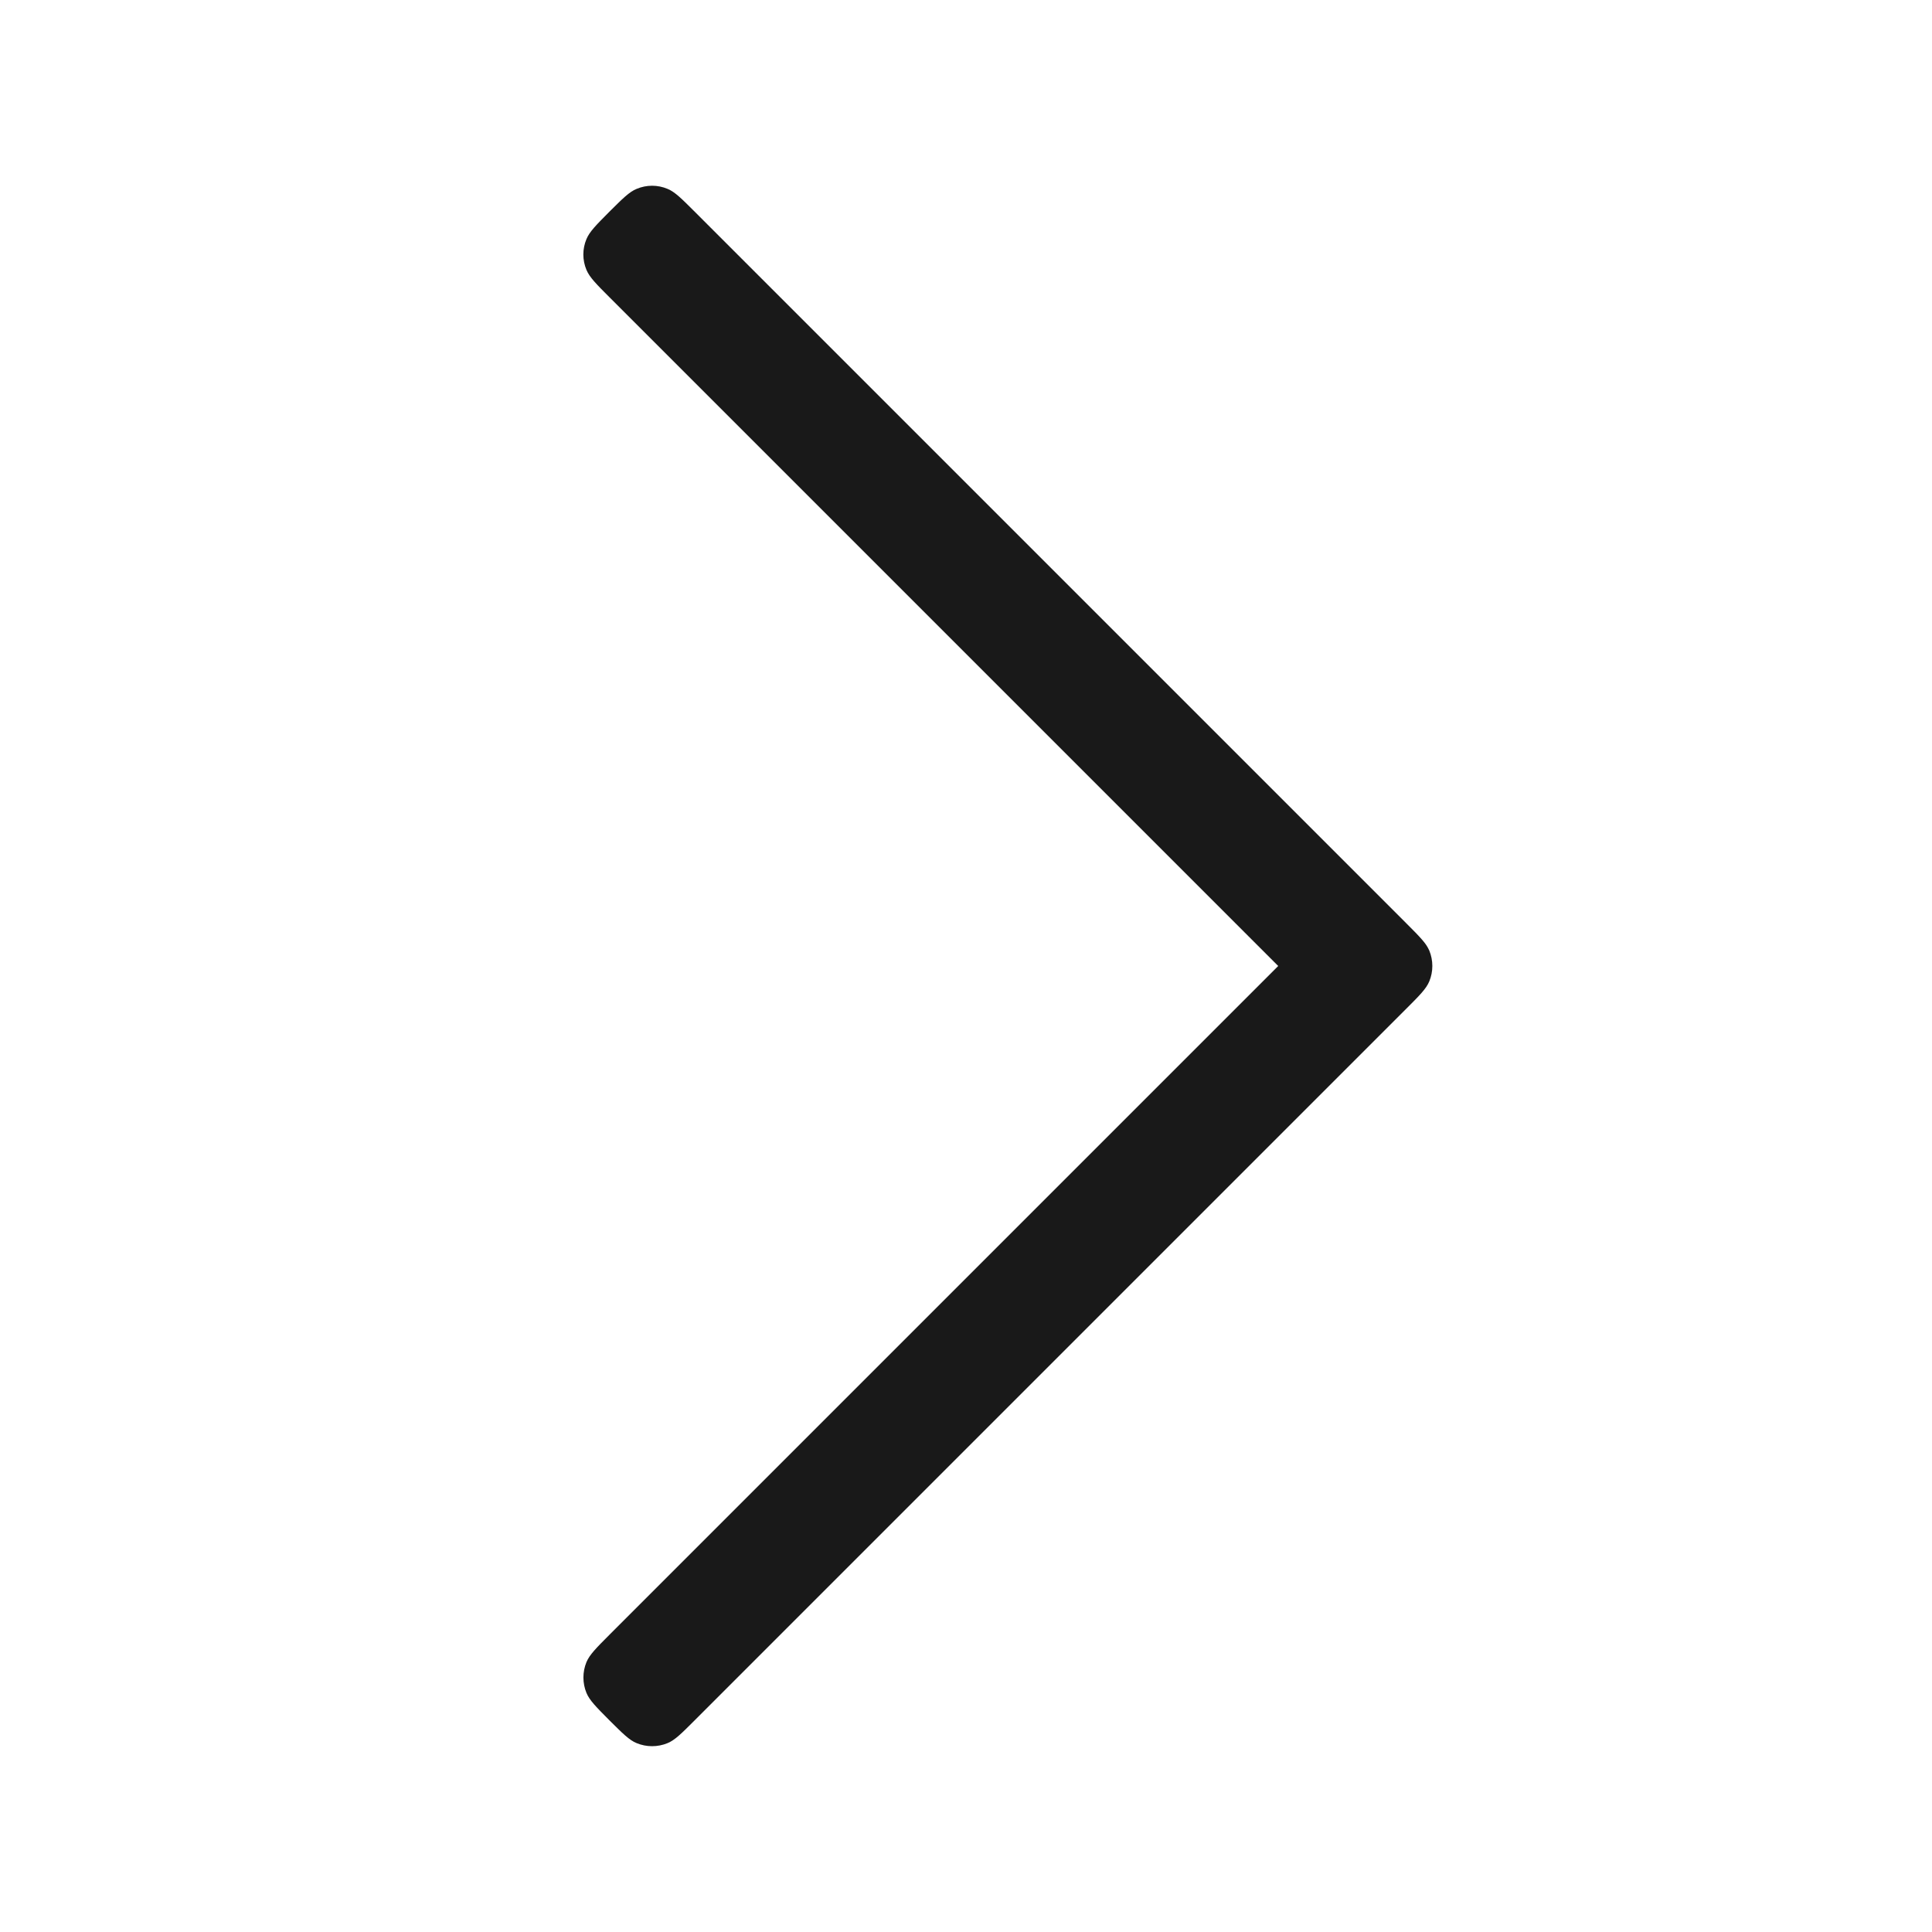 <svg width="20" height="20" viewBox="0 0 20 20" fill="none" xmlns="http://www.w3.org/2000/svg">
<path fill-rule="evenodd" clip-rule="evenodd" d="M14.782 9.812C14.787 9.821 14.792 9.831 14.796 9.84C14.838 9.943 14.838 10.057 14.796 10.159C14.764 10.236 14.695 10.305 14.558 10.442L7.192 17.808C7.055 17.945 6.986 18.014 6.91 18.045C6.808 18.087 6.693 18.087 6.591 18.045C6.514 18.014 6.446 17.945 6.308 17.808C6.171 17.67 6.103 17.602 6.071 17.525C6.029 17.423 6.029 17.308 6.071 17.206C6.103 17.13 6.171 17.061 6.308 16.924L13.232 10L6.308 3.076C6.171 2.939 6.103 2.87 6.071 2.794C6.028 2.692 6.028 2.577 6.071 2.475C6.103 2.398 6.171 2.33 6.308 2.192C6.446 2.055 6.514 1.986 6.591 1.955C6.693 1.912 6.808 1.912 6.91 1.955C6.986 1.986 7.055 2.055 7.192 2.192L14.558 9.558C14.628 9.628 14.68 9.68 14.718 9.724C14.746 9.756 14.767 9.784 14.782 9.812Z" fill="black" fill-opacity="0.9"/>
</svg>
